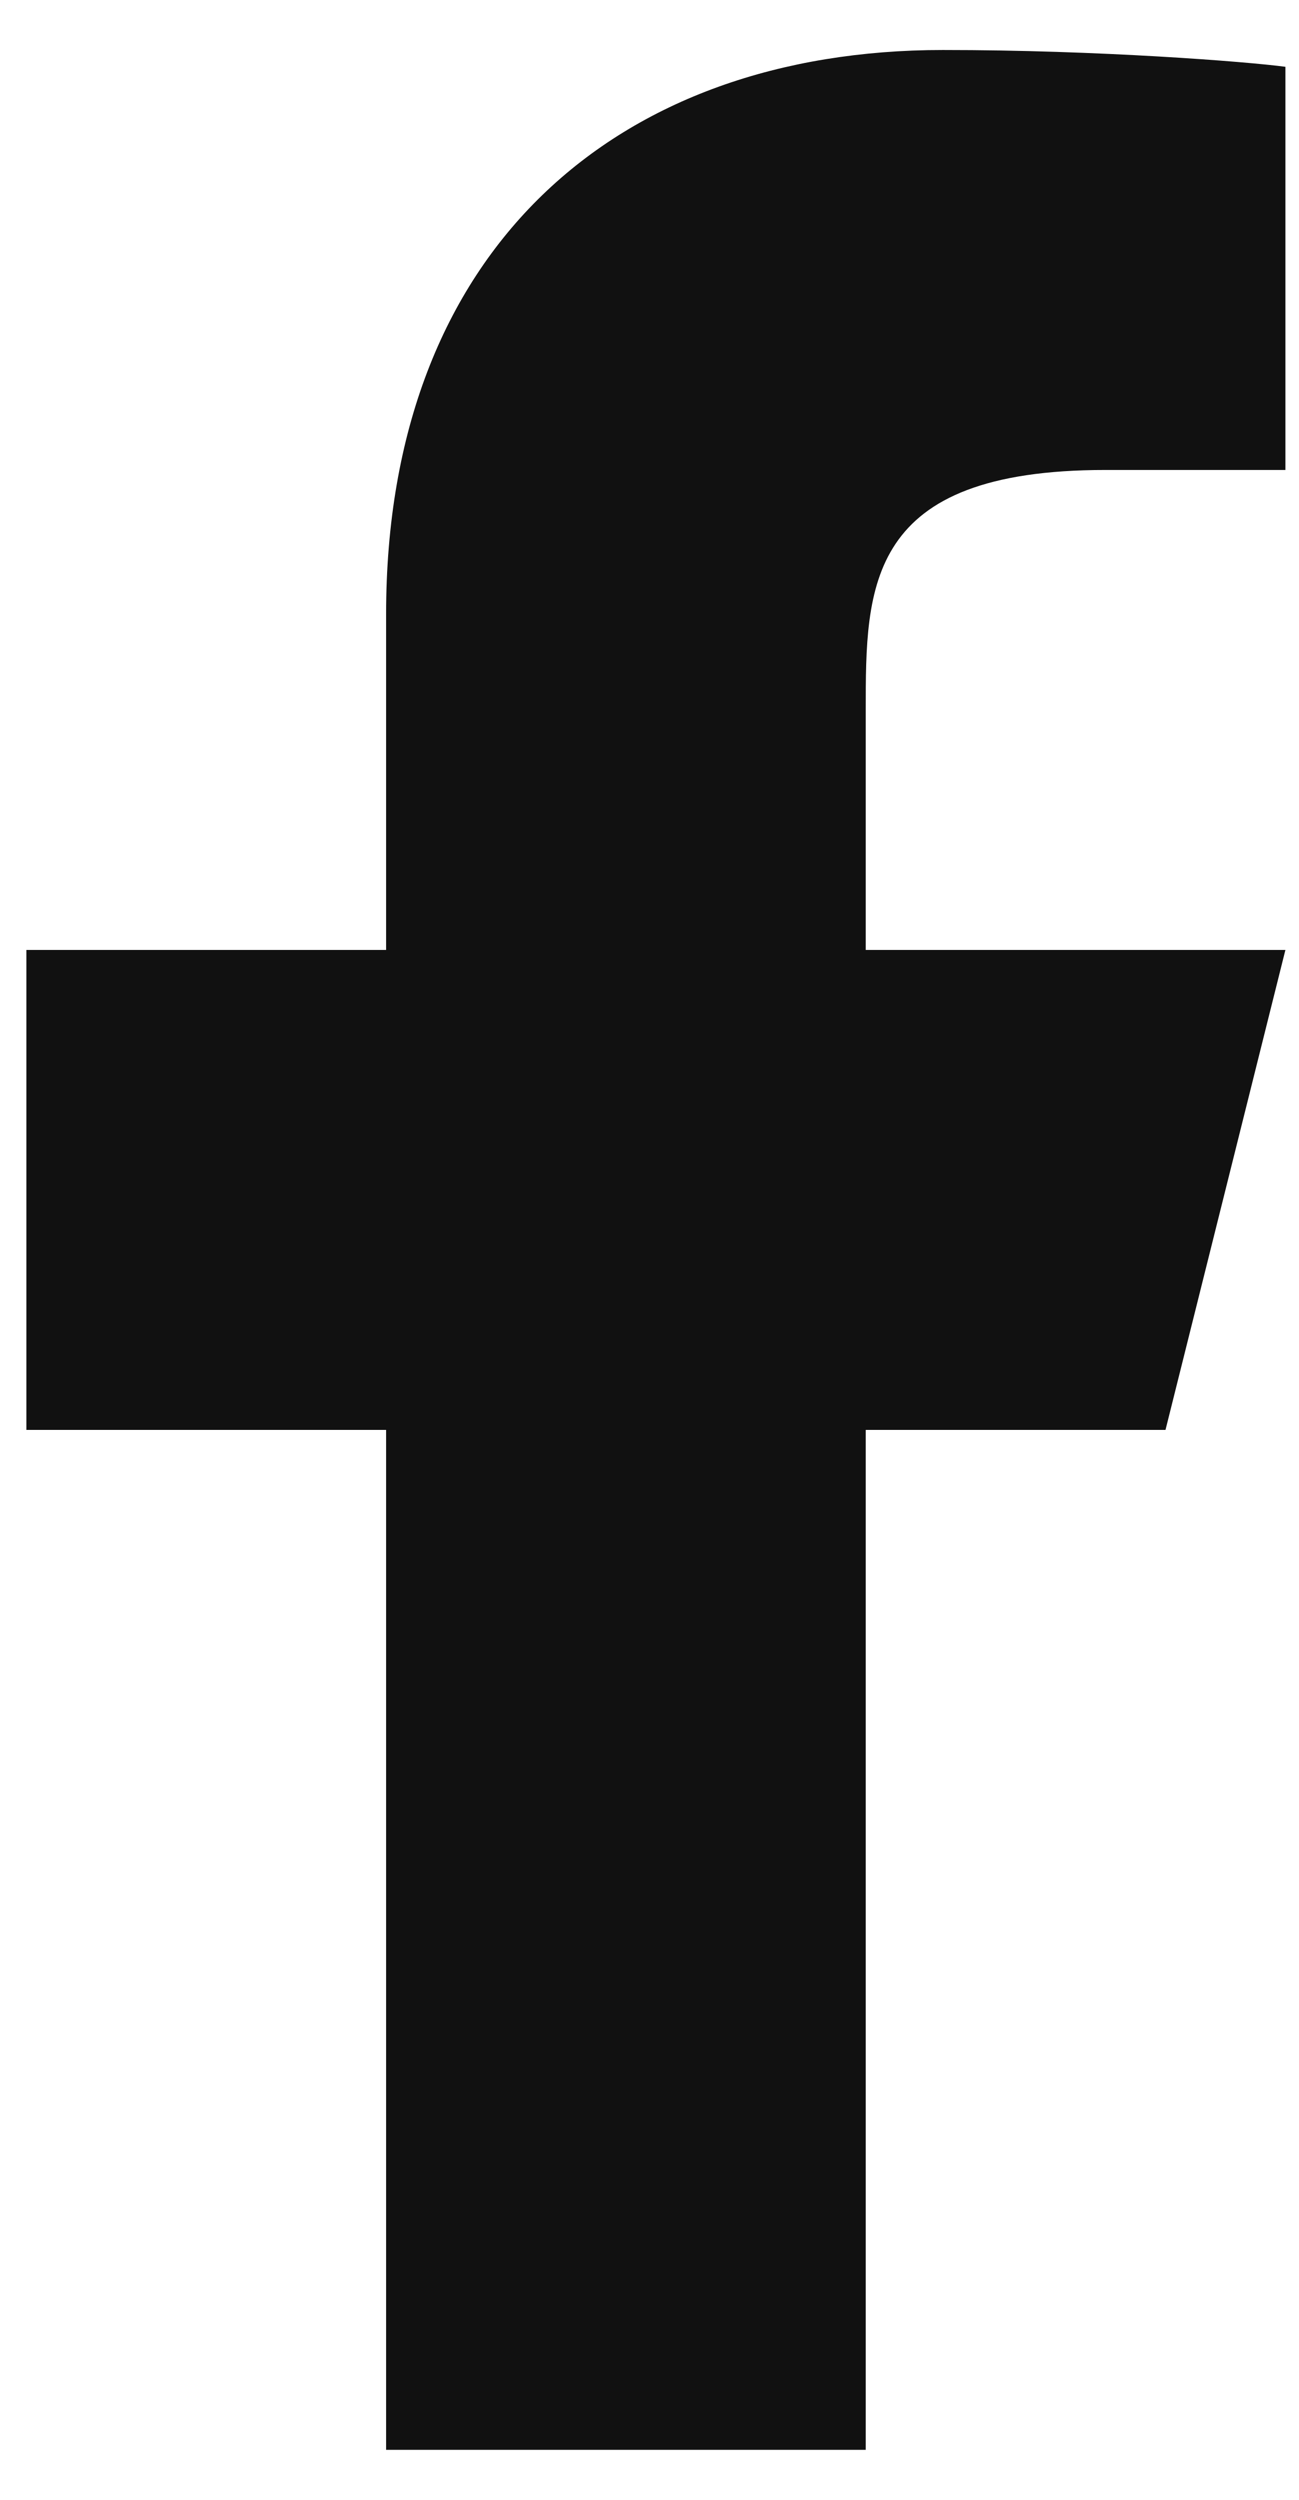 <svg width="13" height="25" viewBox="0 0 13 25" fill="none" xmlns="http://www.w3.org/2000/svg">
<path d="M8.664 14.3H11.664L12.864 9.5H8.664V7.1C8.664 5.864 8.664 4.7 11.064 4.7H12.864V0.668C12.473 0.616 10.996 0.5 9.436 0.5C6.177 0.5 3.864 2.488 3.864 6.14V9.5H0.264V14.3H3.864V24.5H8.664V14.3Z" fill="#111111"/>
</svg>
